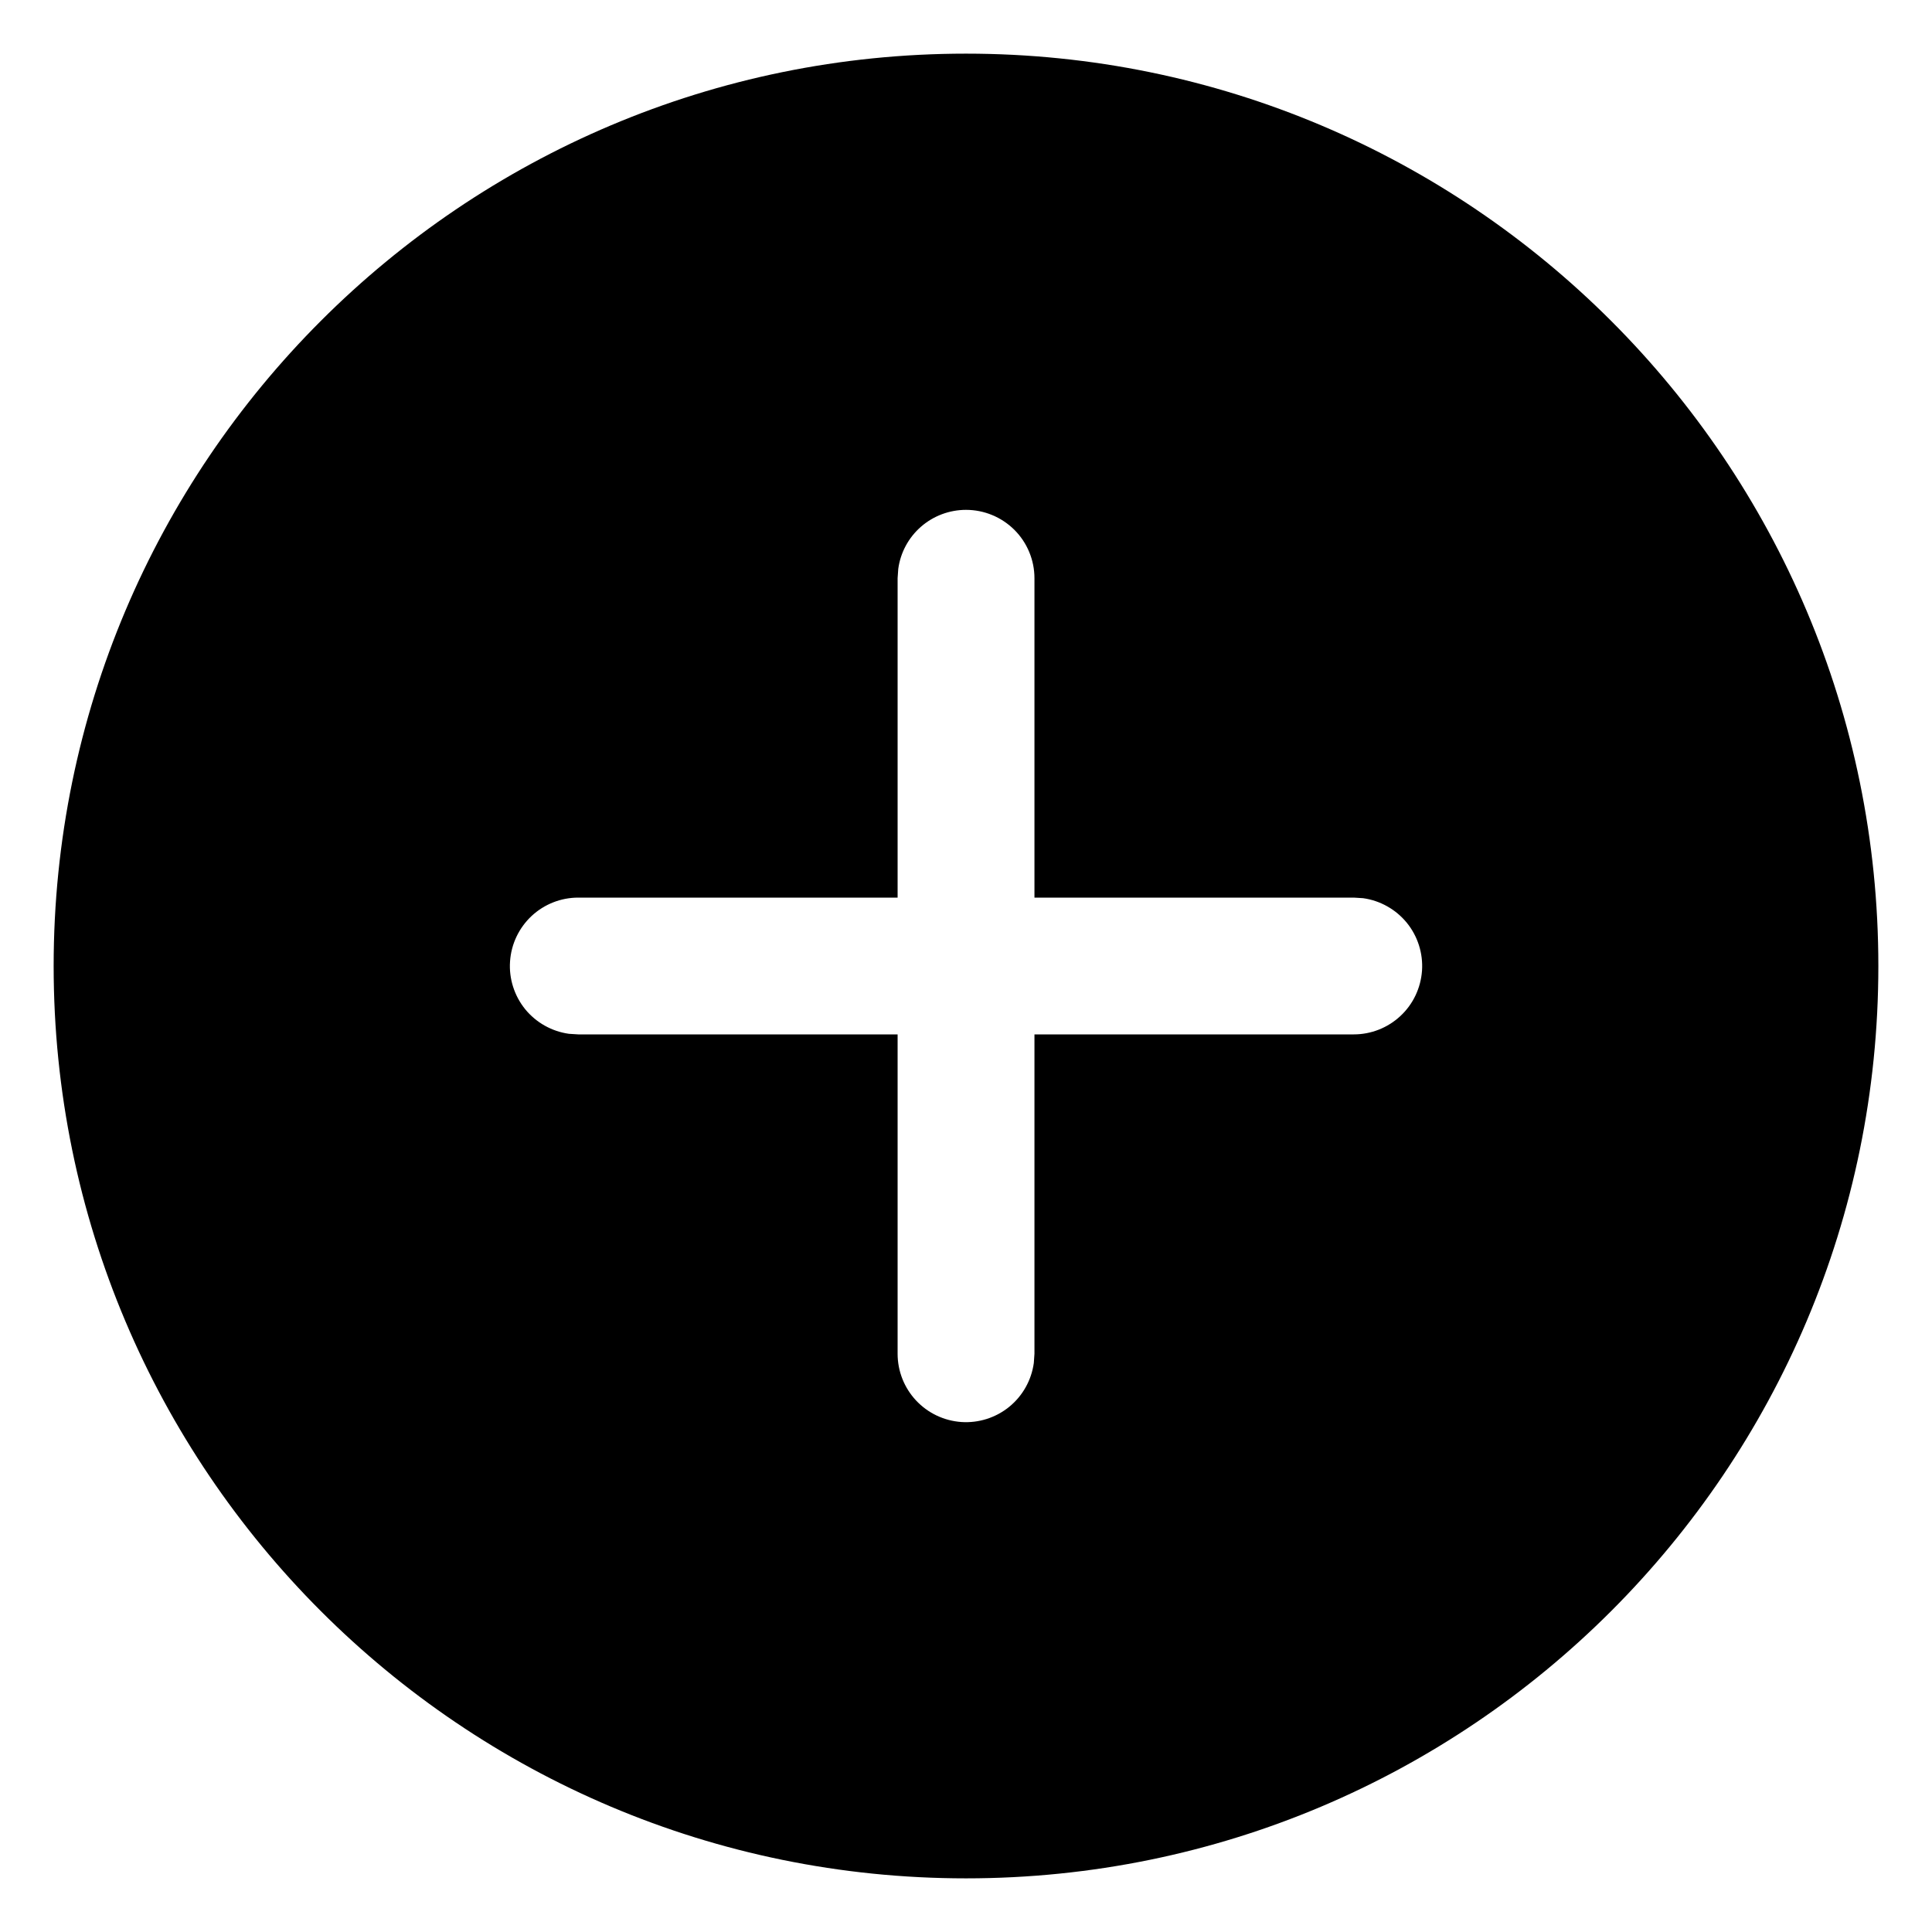 <svg width="30" height="30" viewBox="0 0 30 30" fill="none" xmlns="http://www.w3.org/2000/svg">
<path d="M15 0.833C22.824 0.833 29.167 7.176 29.167 15C29.167 22.824 22.824 29.167 15 29.167C7.176 29.167 0.833 22.824 0.833 15C0.833 7.176 7.176 0.833 15 0.833ZM15 7.917C14.743 7.917 14.495 8.01 14.302 8.178C14.108 8.347 13.982 8.58 13.948 8.835L13.938 8.979V13.938H8.979C8.71 13.938 8.451 14.04 8.254 14.224C8.058 14.408 7.938 14.659 7.92 14.928C7.901 15.196 7.986 15.462 8.155 15.671C8.325 15.879 8.568 16.016 8.835 16.053L8.979 16.062H13.938V21.021C13.938 21.29 14.04 21.549 14.224 21.746C14.408 21.943 14.659 22.062 14.928 22.081C15.196 22.099 15.462 22.015 15.671 21.845C15.88 21.675 16.016 21.432 16.053 21.165L16.063 21.021V16.062H21.021C21.29 16.062 21.549 15.96 21.746 15.776C21.943 15.593 22.062 15.341 22.081 15.072C22.099 14.804 22.015 14.538 21.845 14.329C21.675 14.121 21.432 13.984 21.166 13.947L21.021 13.938H16.063V8.979C16.063 8.697 15.951 8.427 15.752 8.228C15.552 8.029 15.282 7.917 15 7.917Z" fill="black"/>
</svg>

